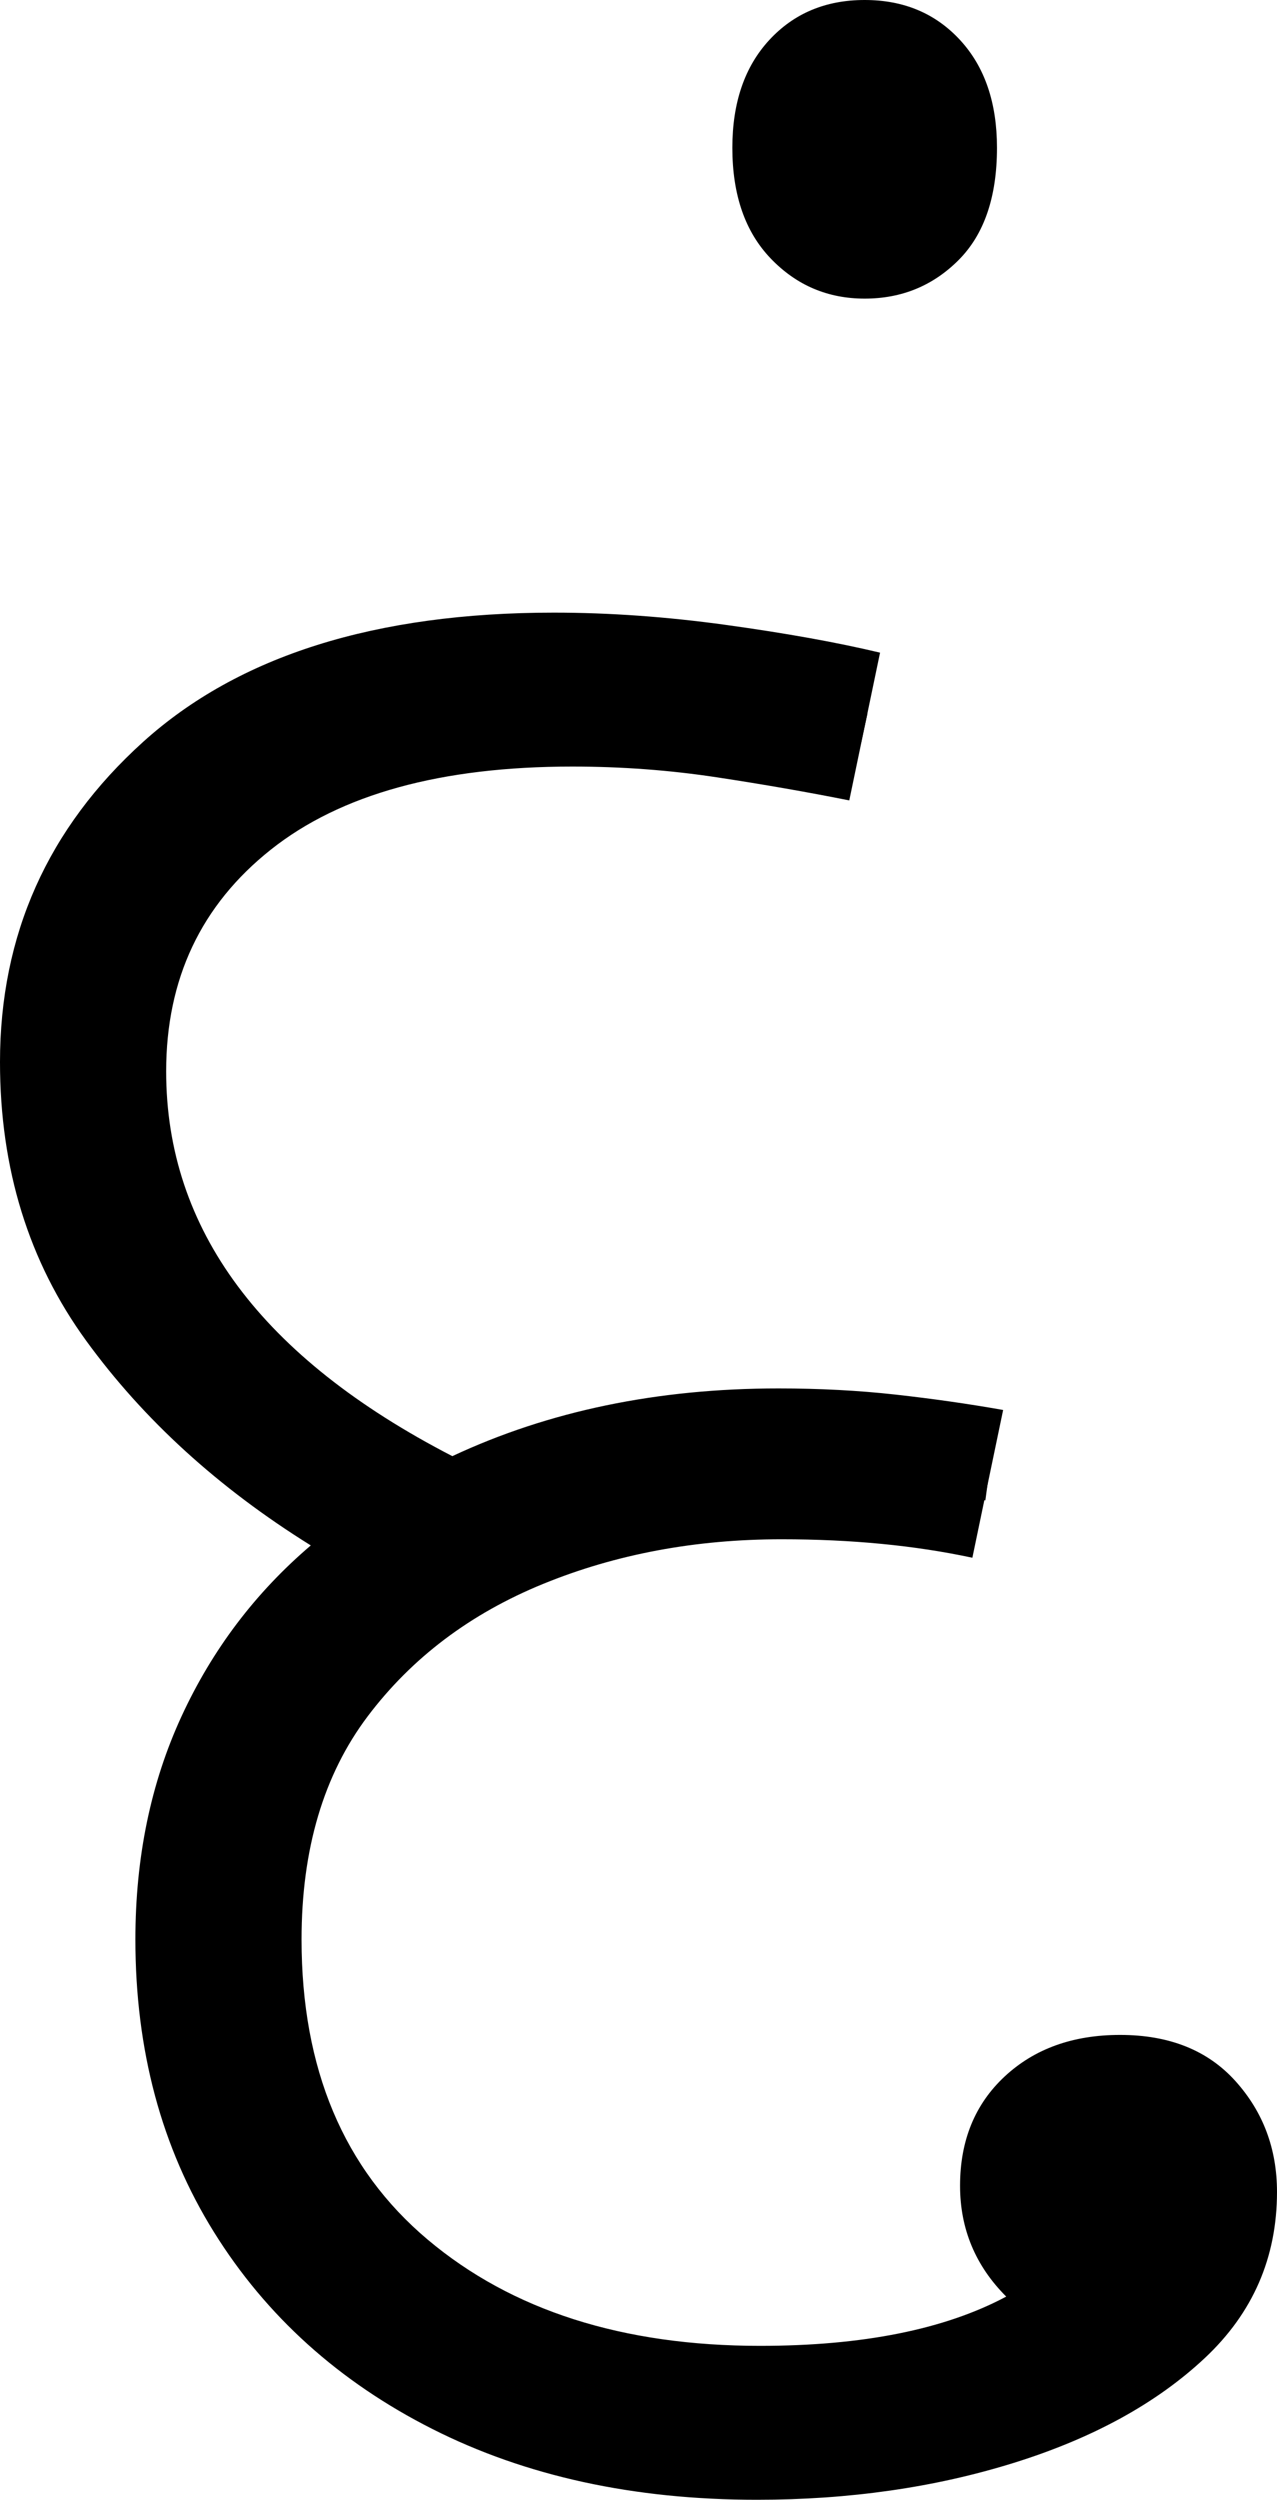 <?xml version="1.0" encoding="UTF-8" standalone="no"?><svg width="41.5" height="81.2" version="1.1" id="svg1351" sodipodi:docname="10_dam.svg" inkscape:version="1.2.1 (9c6d41e410, 2022-07-14)" xmlns:inkscape="http://www.inkscape.org/namespaces/inkscape" xmlns:sodipodi="http://sodipodi.sourceforge.net/DTD/sodipodi-0.dtd" xmlns="http://www.w3.org/2000/svg" xmlns:svg="http://www.w3.org/2000/svg"><defs id="defs1355"></defs><sodipodi:namedview id="namedview1353" pagecolor="#ffffff" bordercolor="#666666" borderopacity="1.0" inkscape:showpageshadow="2" inkscape:pageopacity="0.0" inkscape:pagecheckerboard="0" inkscape:deskcolor="#d1d1d1" showgrid="false" inkscape:zoom="1.809816" inkscape:cx="17.957626" inkscape:cy="55.806777" inkscape:window-width="1920" inkscape:window-height="1027" inkscape:window-x="-8" inkscape:window-y="-8" inkscape:window-maximized="1" inkscape:current-layer="svg1351"></sodipodi:namedview><g id="g0" inkscape:label="g0" transform="translate(0,19.9)"><path d="m 24.6,61.3 v 0 Q 18.6,61.3 14.05,59 9.5,56.7 6.95,52.6 4.4,48.5 4.4,43.1 v 0 q 0,-4 1.5,-7.25 1.5,-3.25 4.2,-5.55 v 0 Q 5.6,27.5 2.8,23.65 0,19.8 0,14.6 v 0 Q 0,8.4 4.65,4.2 9.3,0 18,0 v 0 q 2.7,0 5.6,0.4 2.9,0.4 5,0.9 v 0 l -1,4.8 Q 25.6,5.7 23.3,5.35 21,5 18.6,5 V 5 Q 12.2,5 8.8,7.7 5.4,10.4 5.4,14.9 v 0 q 0,7.7 9.3,12.5 v 0 q 4.7,-2.2 10.6,-2.2 v 0 q 2,0 3.8,0.2 1.8,0.2 3.5,0.5 v 0 l -1,4.8 q -2.8,-0.6 -6.2,-0.6 v 0 q -4.2,0 -7.75,1.45 Q 14.1,33 11.95,35.85 9.8,38.7 9.8,43.1 v 0 q 0,6.3 4.1,9.75 4.1,3.45 10.8,3.45 v 0 q 5,0 8,-1.6 v 0 q -1.5,-1.5 -1.5,-3.6 v 0 q 0,-2.2 1.45,-3.55 1.45,-1.35 3.75,-1.35 v 0 q 2.4,0 3.75,1.5 1.35,1.5 1.35,3.6 v 0 q 0,3.2 -2.35,5.4 -2.35,2.2 -6.2,3.4 -3.85,1.2 -8.35,1.2 z" id="g0p0" inkscape:label="g0p0"></path><path style="fill:none;stroke:#000000;stroke-width:1px;stroke-linecap:butt;stroke-linejoin:miter;stroke-opacity:1" d="M 28.086,3.758 C 24.794,3.04 21.451,2.451 18.069,2.493 14.493,2.538 10.738,3.091 7.735,5.17 6.086,6.284 4.705,7.825 3.849,9.628 3.044,11.316 2.651,13.209 2.711,15.082 c 0.021,2.56 0.778,5.113 2.273,7.204 2.168,3.143 5.36,5.383 8.564,7.367 0.857,0.59 1.911,0.219 2.735,-0.232 4.375,-1.916 9.317,-2.121 13.977,-1.33 0.61,0.083 1.22,0.166 1.83,0.249" id="g0s0" inkscape:label="g0s0"></path><path style="fill:none;stroke:#000000;stroke-width:1px;stroke-linecap:butt;stroke-linejoin:miter;stroke-opacity:1" d="m 13.281,30.426 c -0.866,1.618 -2.602,2.515 -3.562,4.07 -1.706,2.309 -2.535,5.17 -2.597,8.022 -0.136,3.757 0.891,7.663 3.376,10.553 3.017,3.565 7.675,5.372 12.258,5.662 4.354,0.265 8.95,-0.255 12.735,-2.571 1.254,-0.923 2.407,-2.129 2.935,-3.614 0.217,-0.857 0.253,-1.895 -0.271,-2.635 -0.804,-0.879 -2.248,-0.902 -3.247,-0.371 -1.006,0.613 -0.891,2.025 -0.369,2.93 0.264,0.558 0.671,1.036 0.946,1.59" id="g0s1" inkscape:label="g0s1"></path></g><g id="g1" inkscape:label="g1" transform="translate(-5.8)"><path style="display:inline" d="m 33.9,9.7 v 0 Q 32.1,9.7 30.85,8.4 29.6,7.1 29.6,4.8 v 0 Q 29.6,2.6 30.8,1.3 32,0 33.9,0 v 0 q 1.9,0 3.1,1.3 1.2,1.3 1.2,3.5 v 0 q 0,2.4 -1.25,3.65 Q 35.7,9.7 33.9,9.7 Z" id="g1p0" inkscape:label="g1p0"></path><path d="m 33.938,1.335 c -0.82,0 -1.515,0.312 -2.085,0.935 -0.57,0.624 -0.855,1.707 -0.855,2.59 0,1.055 0.273,1.895 0.82,2.518 0.547,0.624 1.347,0.935 2.119,0.935 0.866,0 1.572,-0.312 2.119,-0.935 0.547,-0.624 0.82,-1.598 0.82,-2.518 0,-1.151 -0.285,-2.027 -0.855,-2.626 C 35.453,1.635 34.758,1.335 33.938,1.335" style="display:inline;stroke-width:0.701" id="g1s0" sodipodi:nodetypes="sssssssss" inkscape:label="g1s0"></path></g></svg>

